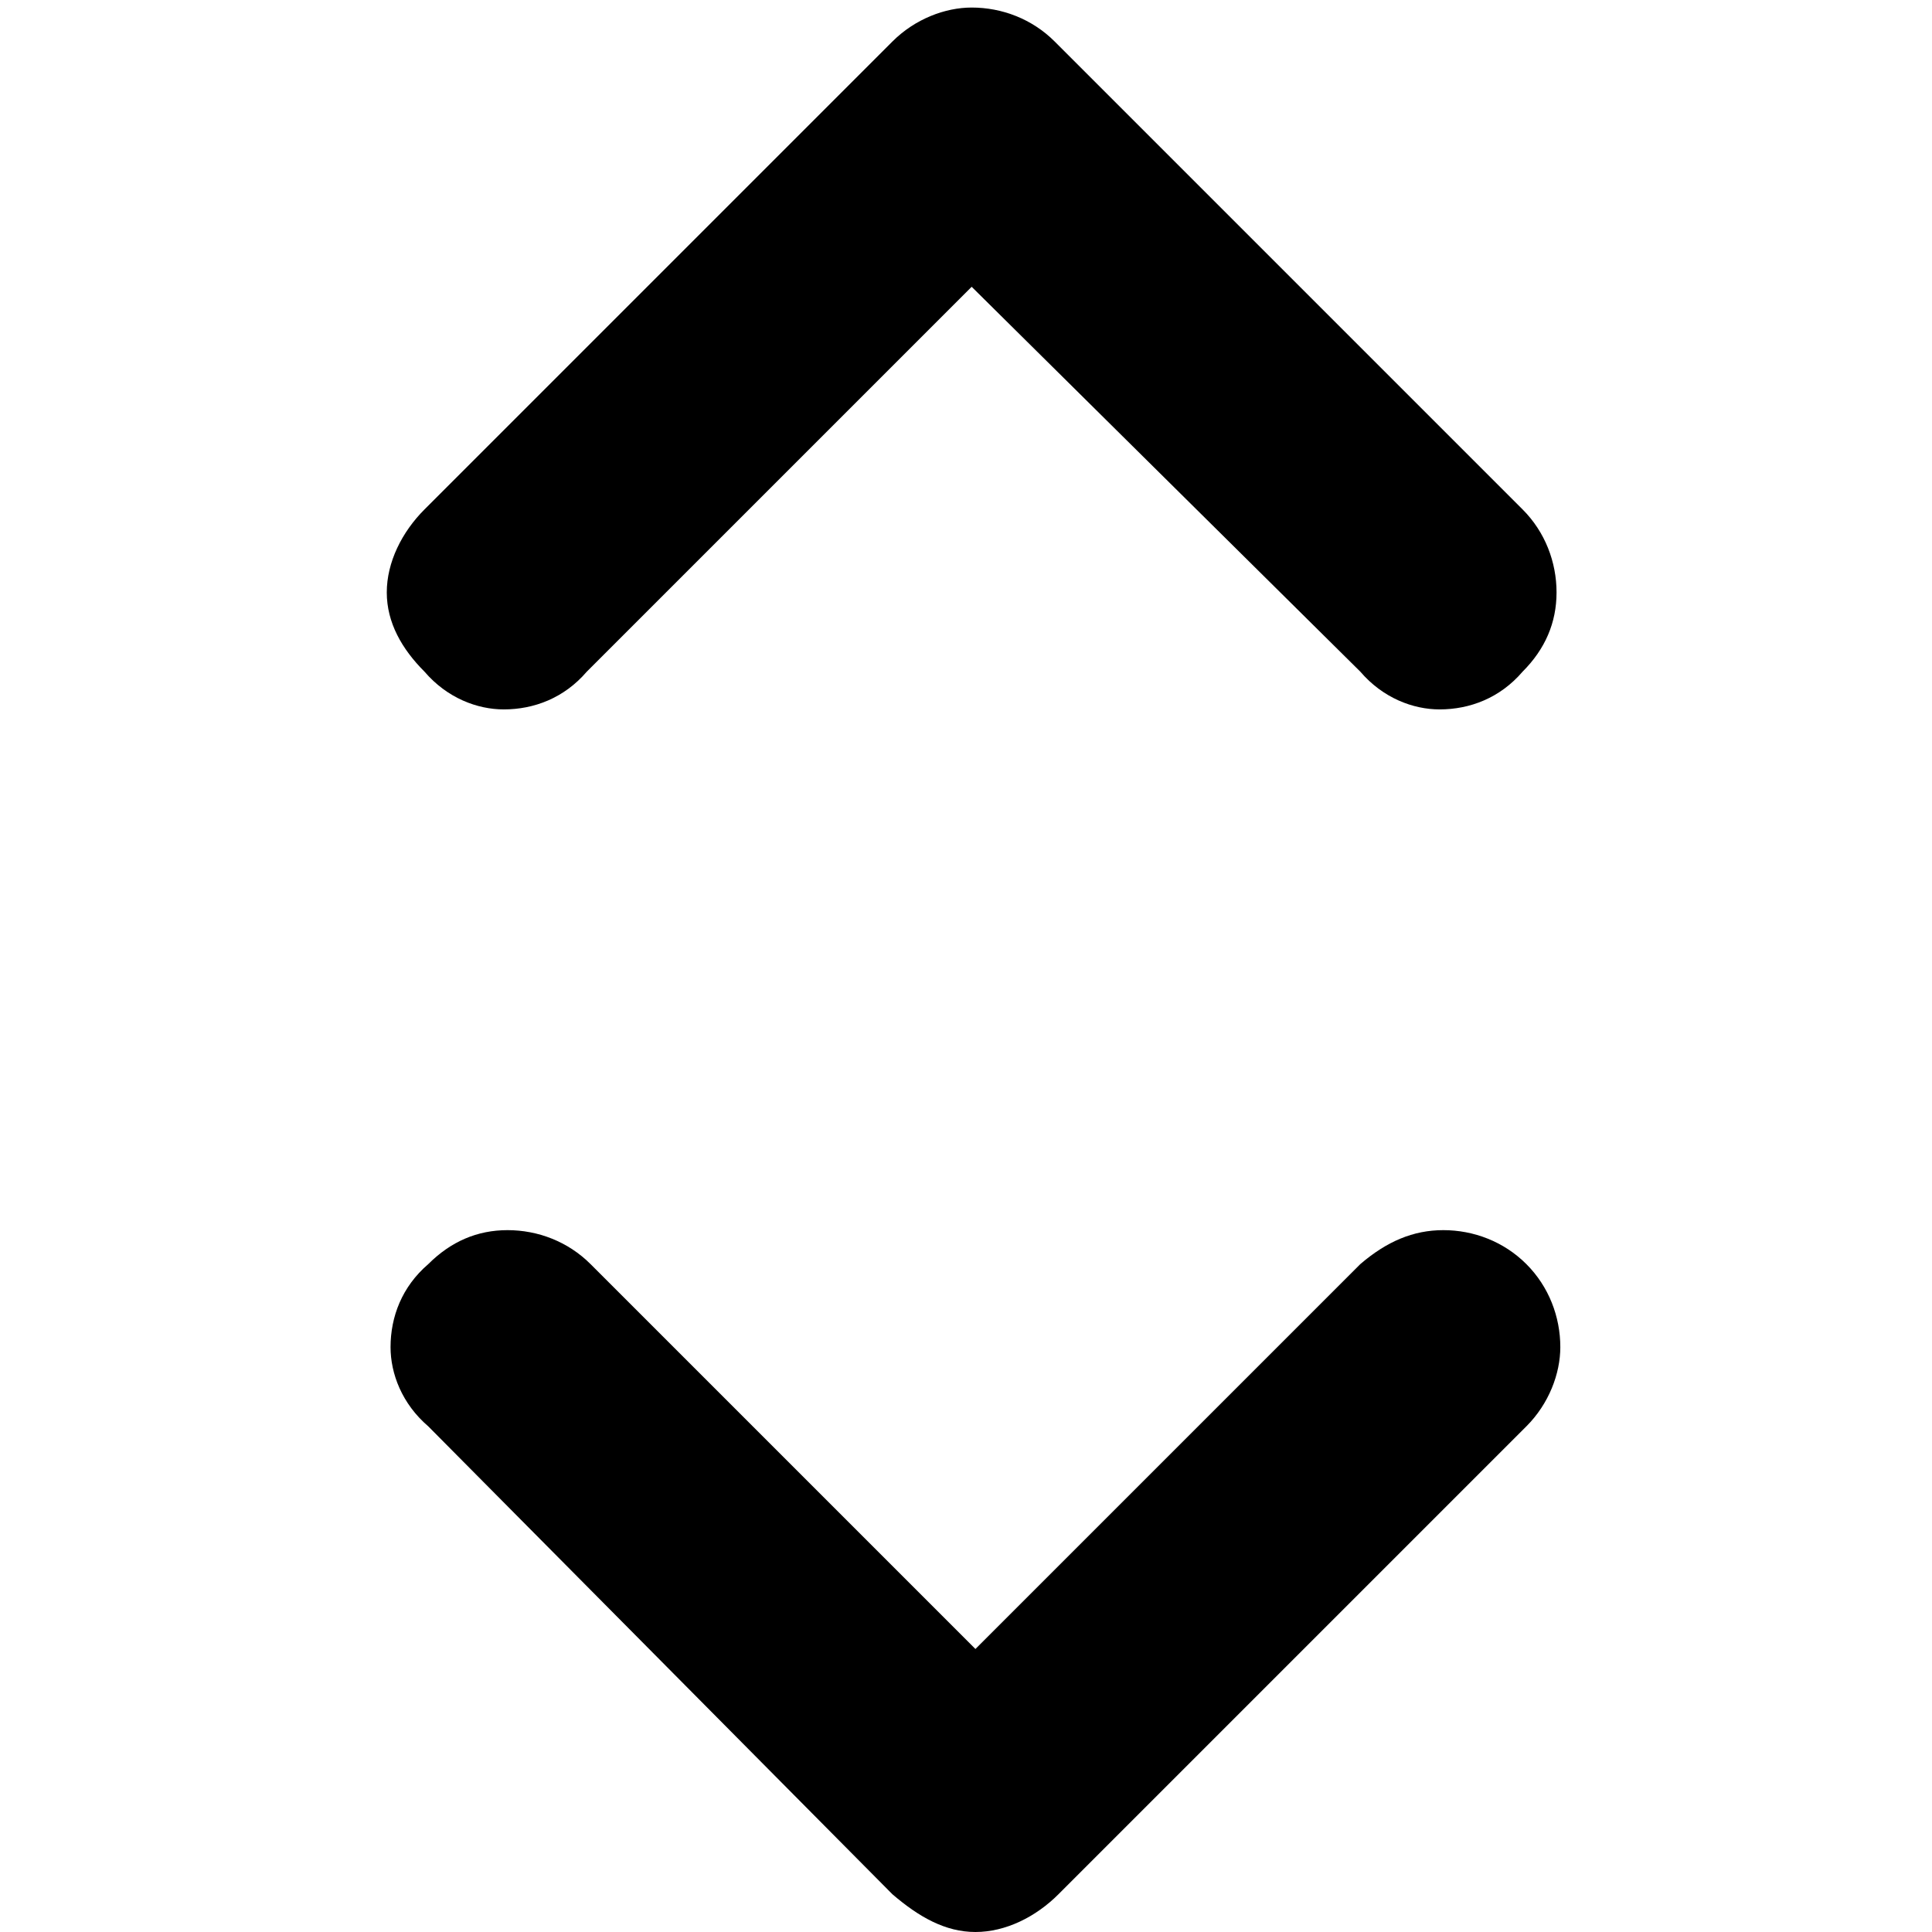 <svg xmlns="http://www.w3.org/2000/svg" viewBox="0 0 512 512">
	<path d="M258.5 437l102-102c7-6 14-9 22-9s16 3 22 9 9 14 9 22c0 7-3 15-9 21l-124 124c-6 6-14 10-22 10s-15-4-22-10l-123-124c-7-6-10-14-10-21 0-8 3-16 10-22 6-6 13-9 21-9s16 3 22 9zm-1-361l-102 102c-6 7-14 10-22 10-7 0-15-3-21-10-6-6-10-13-10-21s4-16 10-22l124-124c6-6 14-9 21-9 8 0 16 3 22 9l124 124c6 6 9 14 9 22s-3 15-9 21c-6 7-14 10-22 10-7 0-15-3-21-10z"/>
</svg>